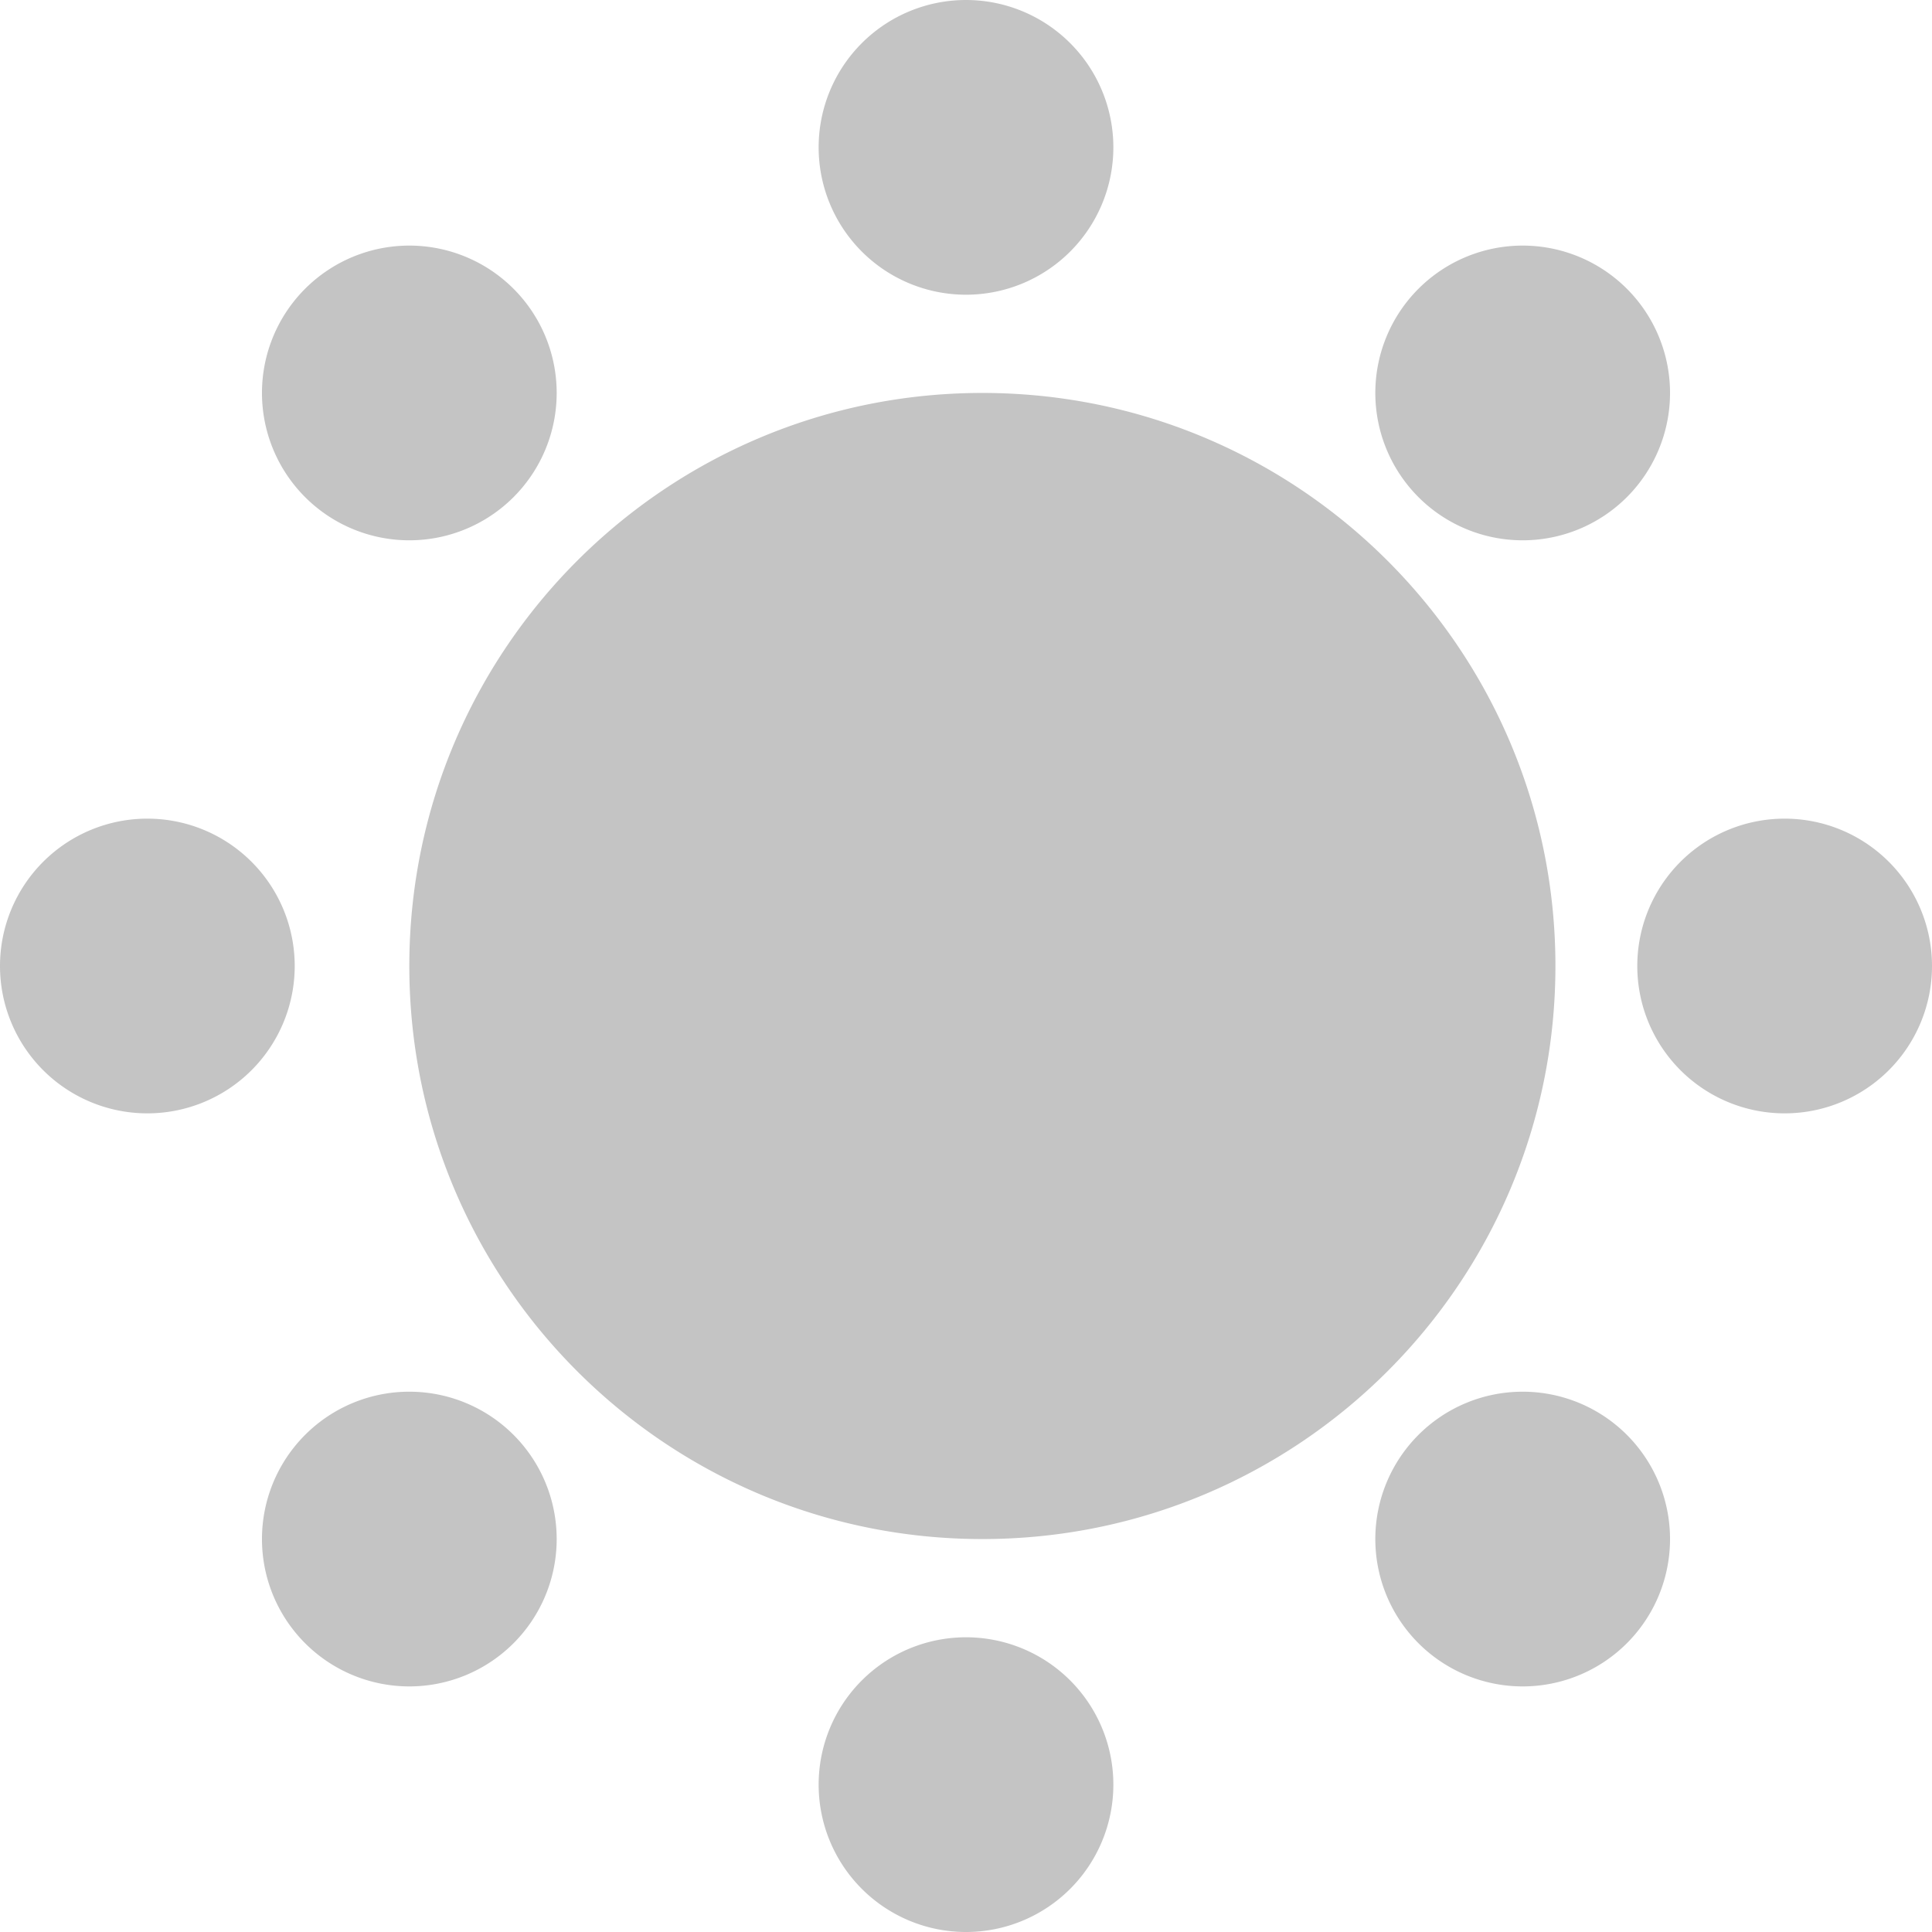 <svg width="118" height="118" fill="none" xmlns="http://www.w3.org/2000/svg">
  <path d="M68 9a9 9 0 11-18 0 9 9 0 0118 0zM34 24a9 9 0 11-18 0 9 9 0 0118 0zM18 59a9 9 0 11-18 0 9 9 0 0118 0zM34 94a9 9 0 11-18 0 9 9 0 0118 0zM102 24a9 9 0 11-18 0 9 9 0 0118 0zM118 59a9 9 0 01-9 9 9 9 0 01-9-9 9 9 0 019-9 9 9 0 019 9zM102 94a9 9 0 11-18 0 9 9 0 0118 0zM68 109a9 9 0 01-9 9 9 9 0 01-9-9 9 9 0 019-9 9 9 0 019 9z
M95 59c0 19.33-15.67 35-35 35S25 78.33 25 59s15.67-35 35-35 35 15.67 35 35z"  fill="#C4C4C4"/>
</svg>
